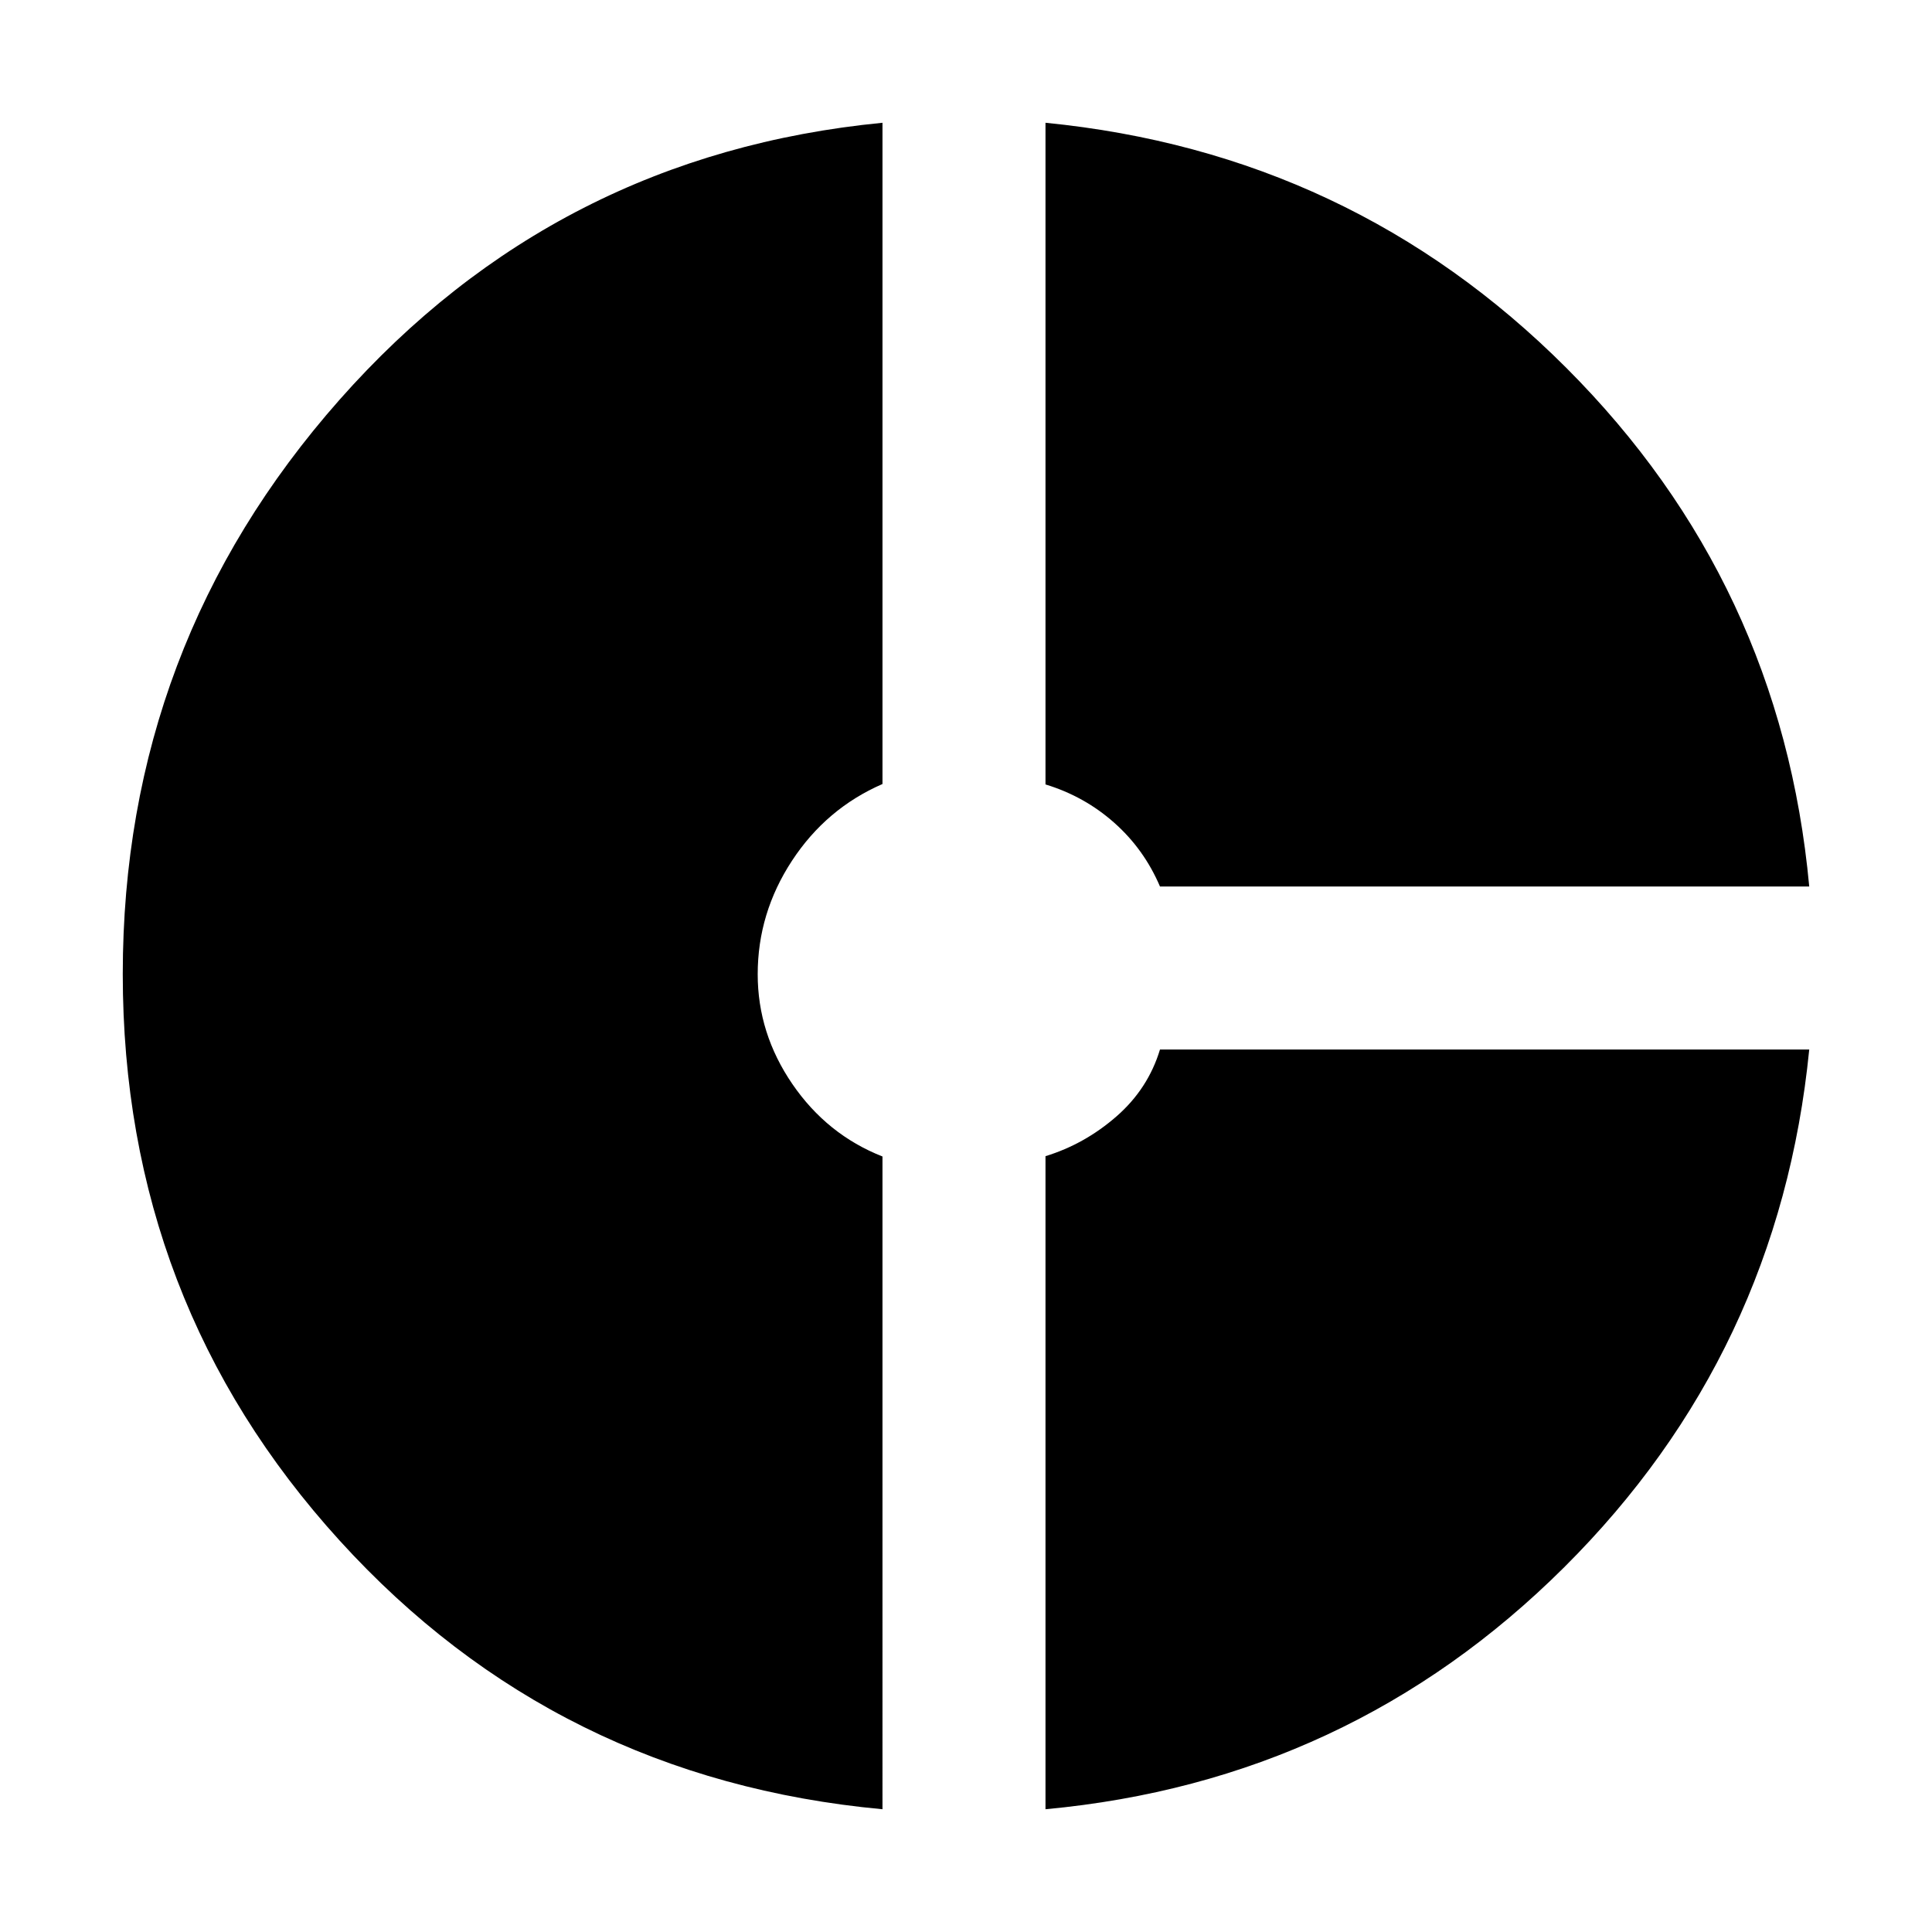 <svg xmlns="http://www.w3.org/2000/svg" height="48" viewBox="0 -960 960 960" width="48"><path d="M576.39-519.5q-7.91-18.53-22.72-31.67-14.81-13.15-34.17-19.05V-899q152 15 258.75 121.75T899-519.5H576.39ZM438.5-61q-162-15-269.75-133.51Q61-313.01 61-475.98q0-163.52 107.71-285.38Q276.43-883.22 438.5-899v328.57q-27.95 12.16-44.98 38.15-17.02 25.99-17.02 56.37 0 29.42 17.22 54.56 17.23 25.15 44.78 36V-61Zm81 0v-324.5q19.5-6 35.25-19.75t21.64-33.25H899q-15 151-121.75 257.25T519.5-61Z"/></svg>